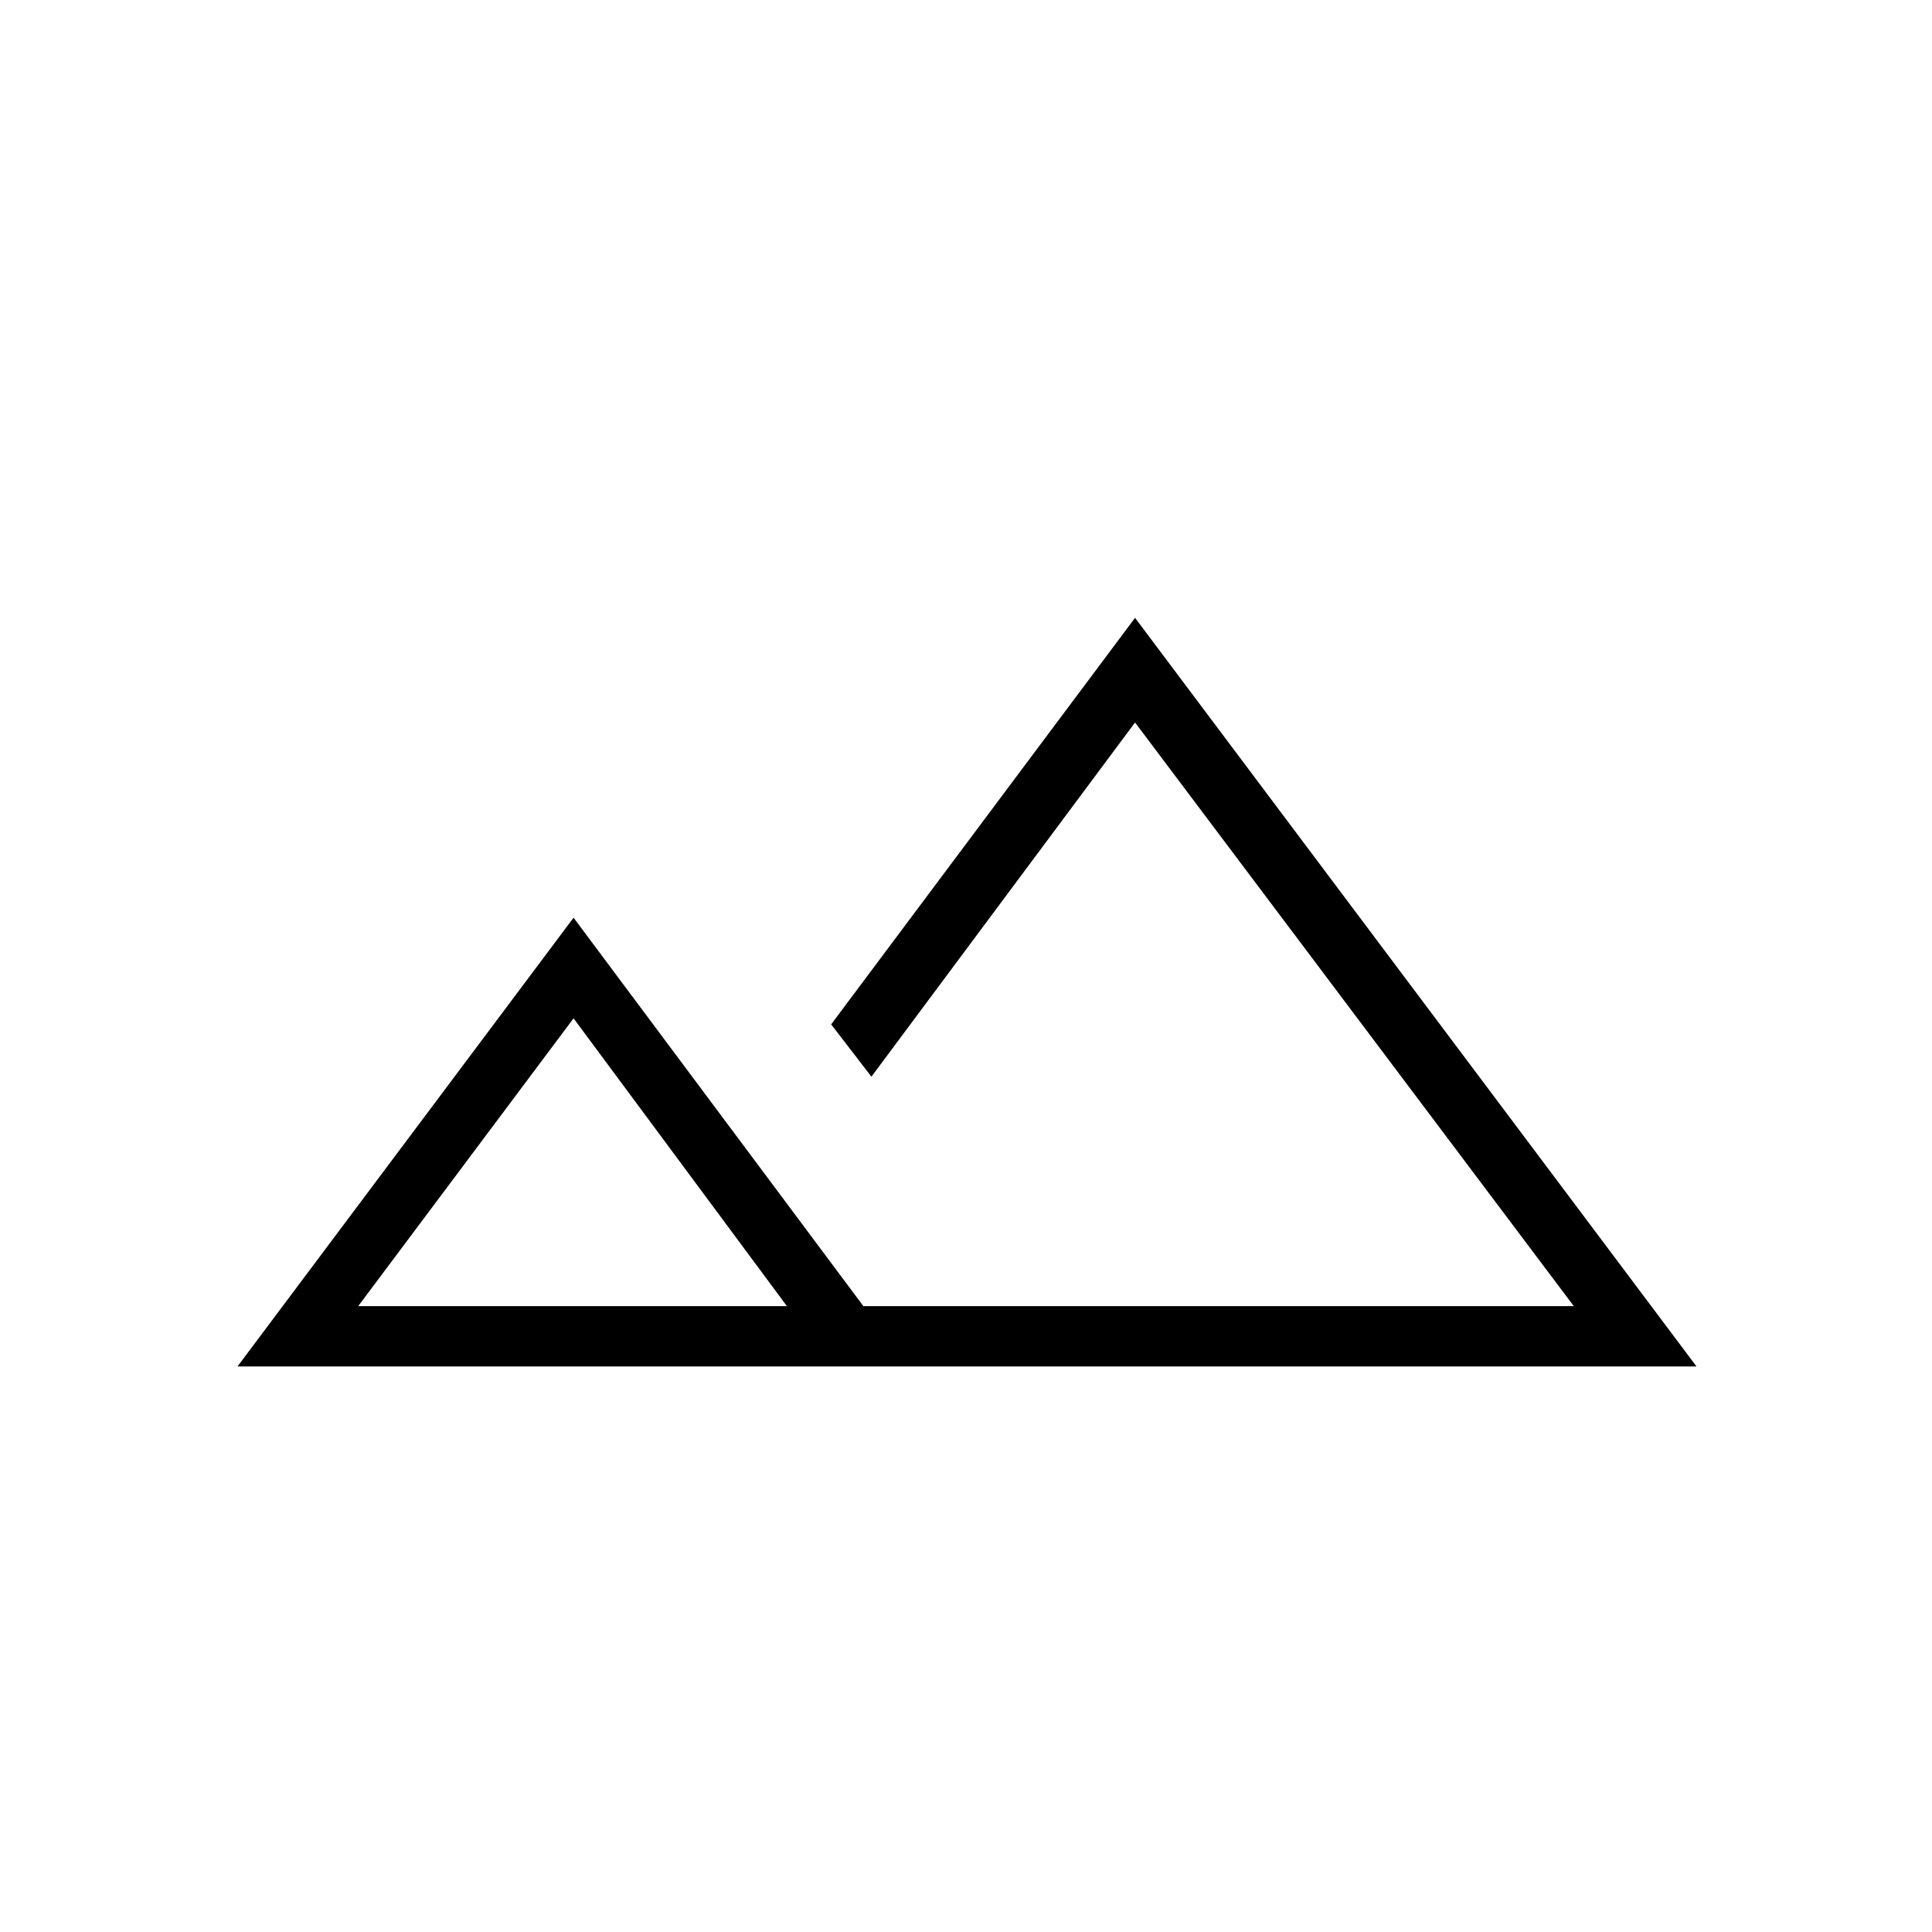 <svg xmlns="http://www.w3.org/2000/svg" height="48" width="48"><path d="M5.9 33.95 14.25 22.8 21.45 32.45H39.1L28.2 17.95L21.65 26.75L20.65 25.45L28.2 15.35L42.15 33.95ZM25.95 32.45ZM8.9 32.45H19.55L14.25 25.3ZM8.9 32.45H14.25H19.55Z"/></svg>